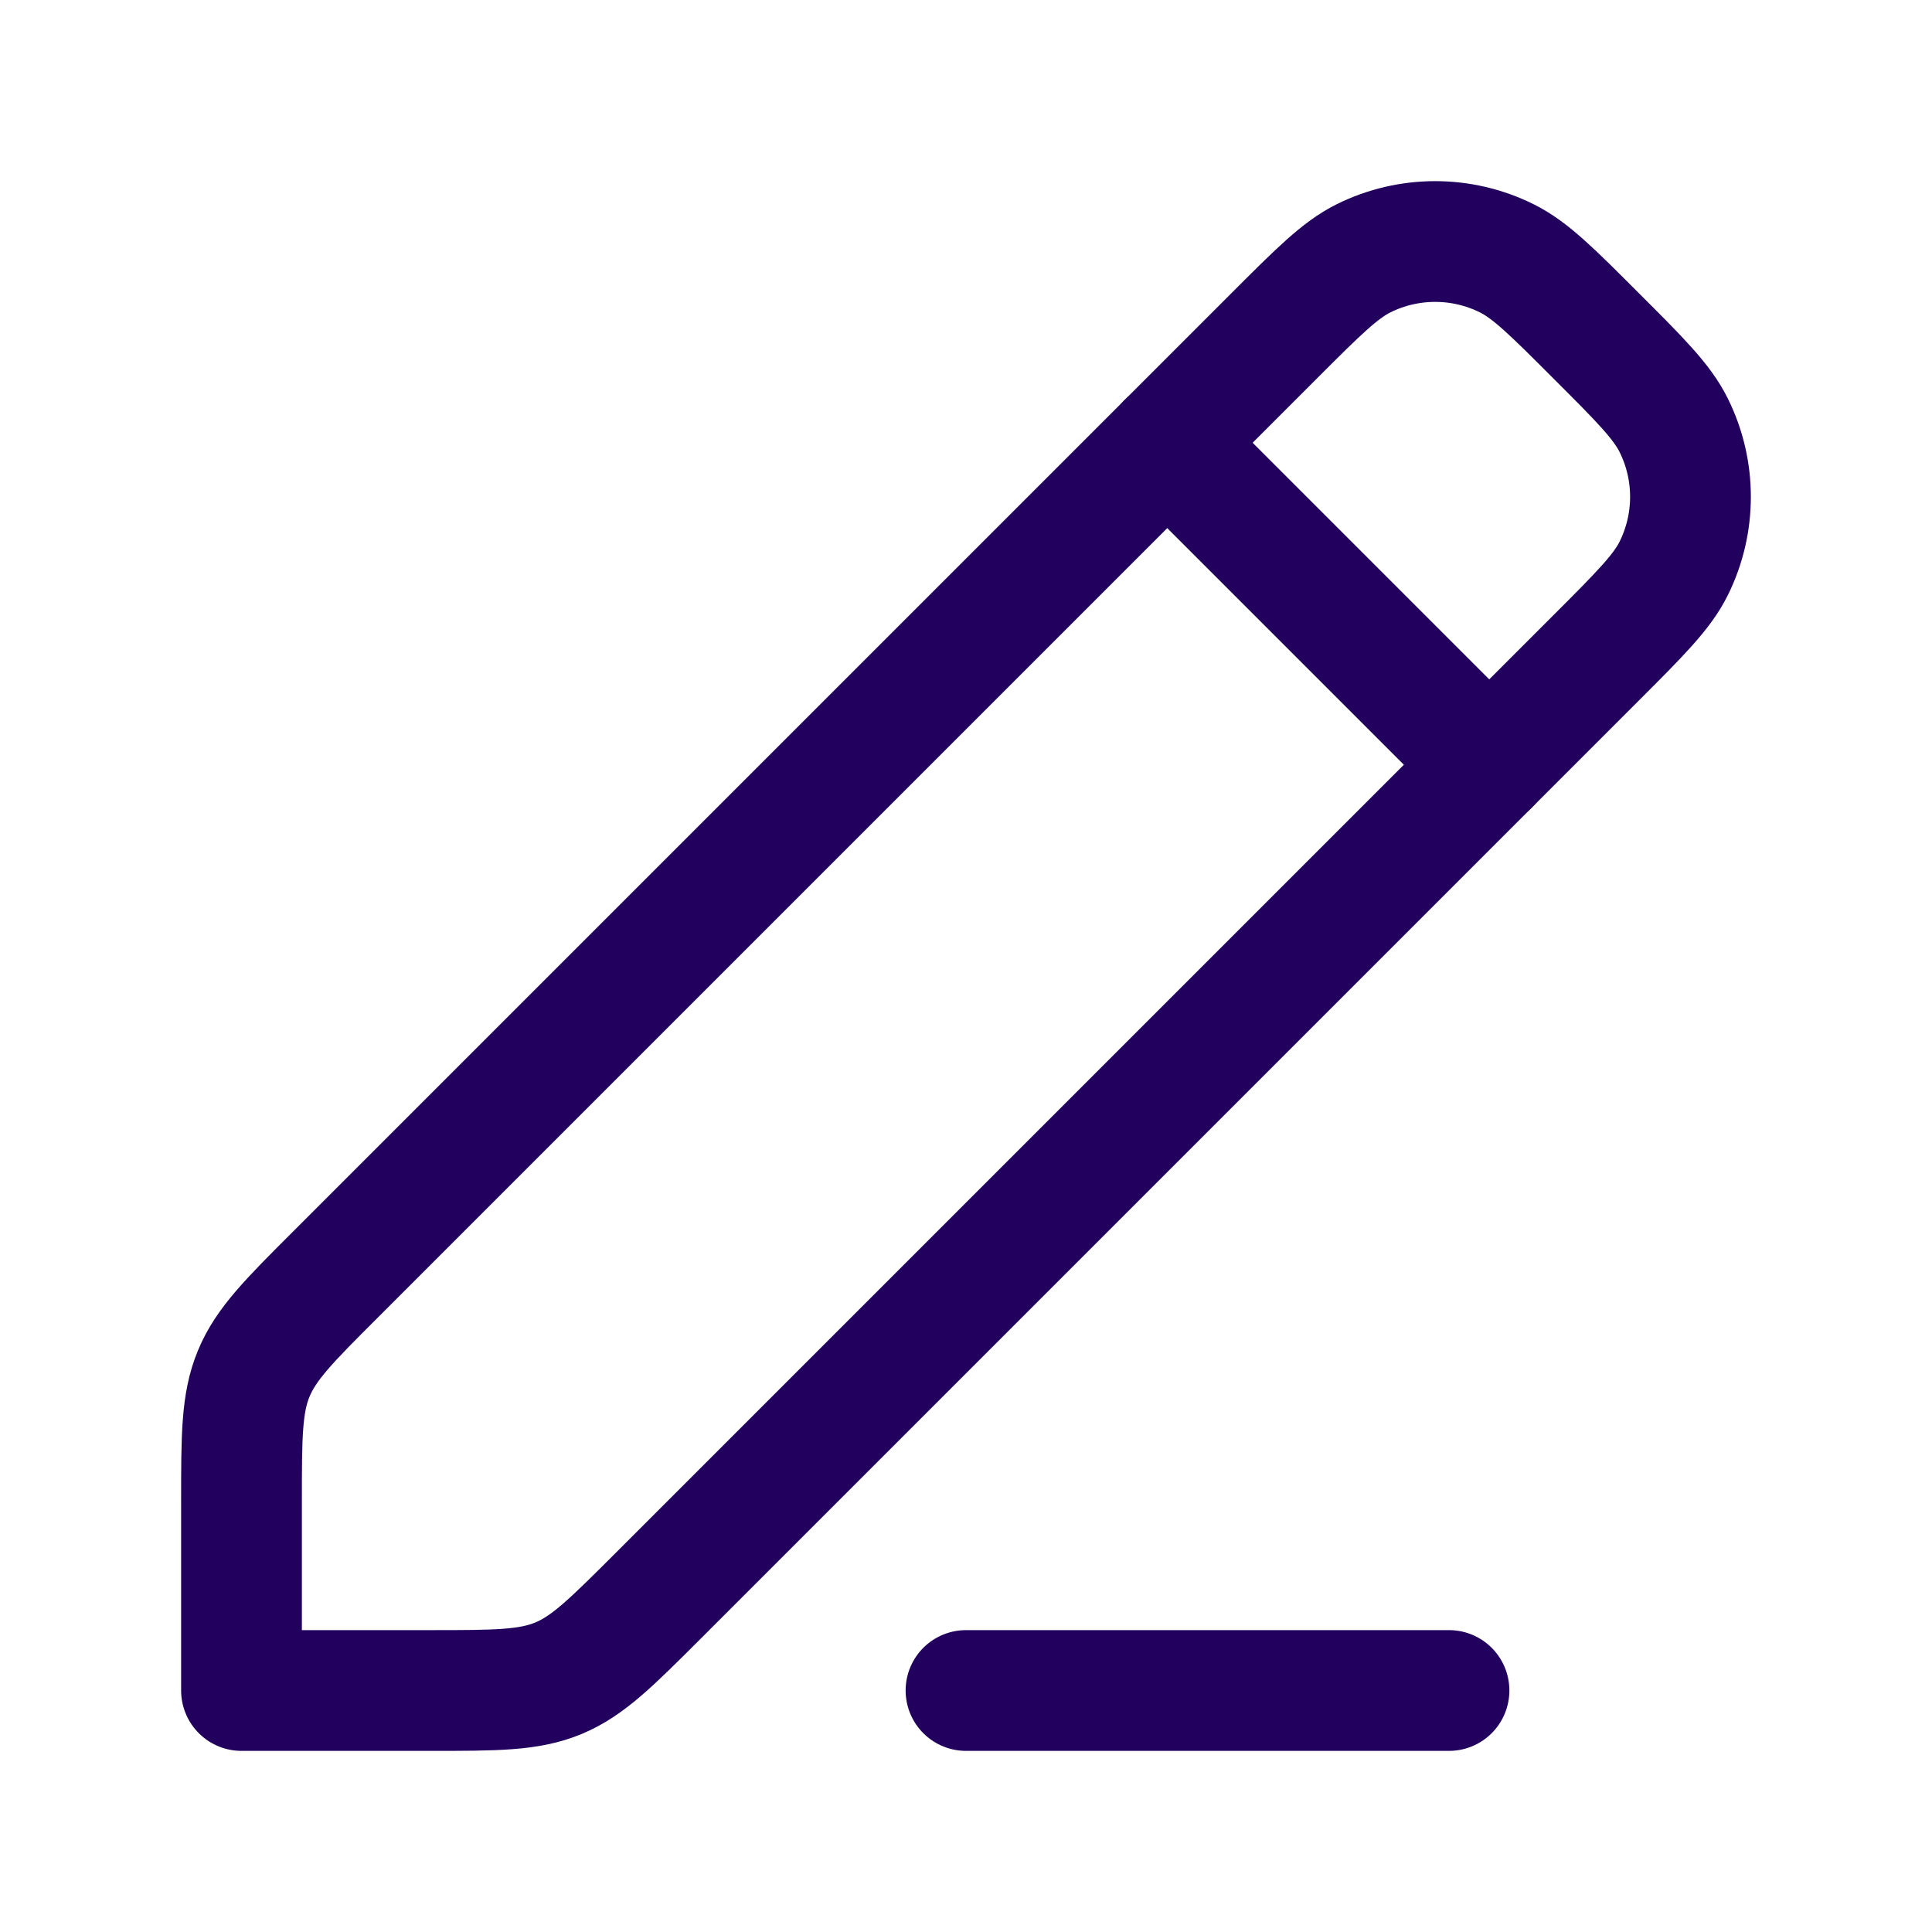 <svg xmlns="http://www.w3.org/2000/svg" viewBox="0 0 24 24" width="48" height="48" color="#21005e" fill="none">
    <path d="M8.172 19.828L19.828 8.172C20.374 7.626 20.646 7.354 20.792 7.06C21.069 6.5 21.069 5.843 20.792 5.284C20.646 4.989 20.374 4.717 19.828 4.172C19.283 3.626 19.011 3.354 18.716 3.208C18.157 2.931 17.5 2.931 16.94 3.208C16.646 3.354 16.374 3.626 15.828 4.172L4.172 15.828C3.593 16.406 3.304 16.695 3.152 17.063C3 17.43 3 17.839 3 18.657V21H5.343C6.161 21 6.569 21 6.937 20.848C7.304 20.695 7.593 20.406 8.172 19.828Z" stroke="currentColor" stroke-width="1.5" stroke-linecap="round" stroke-linejoin="round" />
    <path d="M12 21H18" stroke="currentColor" stroke-width="1.5" stroke-linecap="round" stroke-linejoin="round" />
    <path d="M14.5 5.5L18.5 9.5" stroke="currentColor" stroke-width="1.5" stroke-linecap="round" stroke-linejoin="round" />
</svg>